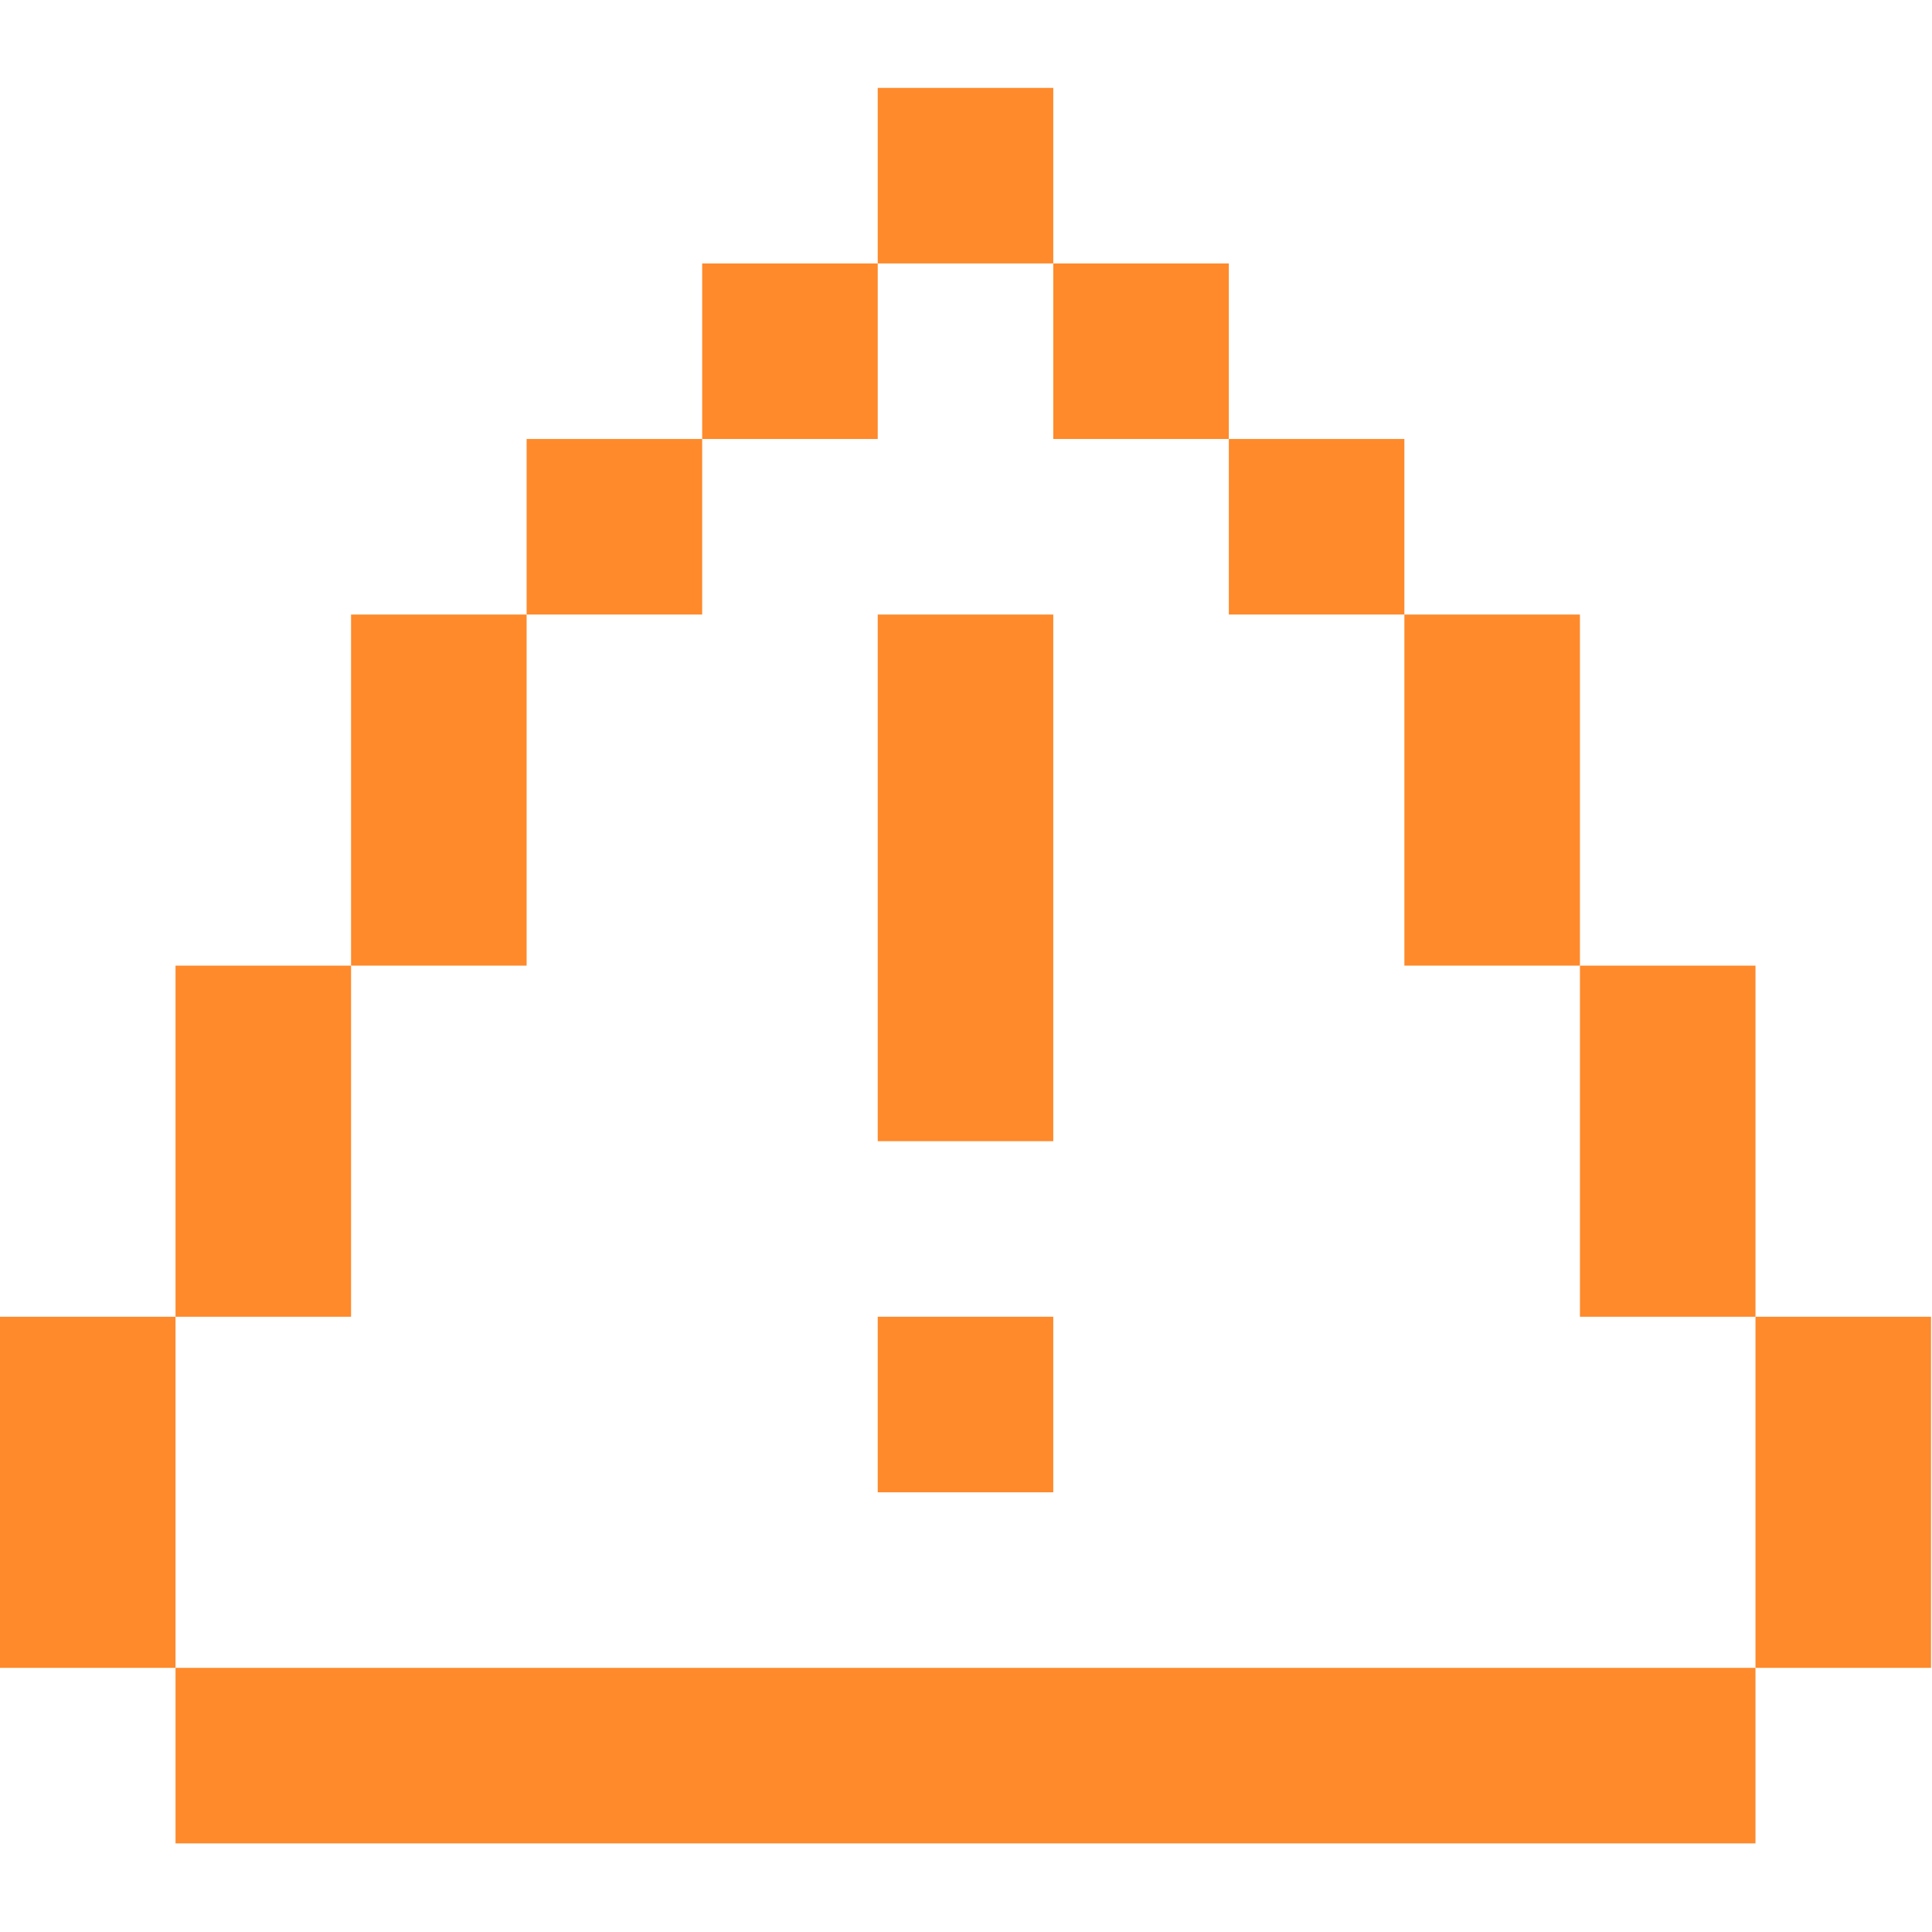 <?xml version="1.0" encoding="UTF-8" standalone="no"?>
<!-- Created with Inkscape (http://www.inkscape.org/) -->

<svg
   width="512"
   height="512"
   viewBox="0 0 512 512"
   version="1.1"
   id="svg5"
   xml:space="preserve"
   inkscape:export-filename="s.svg"
   inkscape:export-xdpi="96"
   inkscape:export-ydpi="96"
   sodipodi:docname="info.svg"
   xmlns:inkscape="http://www.inkscape.org/namespaces/inkscape"
   xmlns:sodipodi="http://sodipodi.sourceforge.net/DTD/sodipodi-0.dtd"
   xmlns="http://www.w3.org/2000/svg"
   xmlns:svg="http://www.w3.org/2000/svg"><sodipodi:namedview
     id="namedview7"
     pagecolor="#505050"
     bordercolor="#ffffff"
     borderopacity="1"
     inkscape:showpageshadow="0"
     inkscape:pageopacity="0"
     inkscape:pagecheckerboard="1"
     inkscape:deskcolor="#505050"
     inkscape:document-units="px"
     showgrid="false"
     showguides="true"
     inkscape:zoom="0.405945"
     inkscape:cx="286.98469"
     inkscape:cy="317.77704"
     inkscape:window-width="1920"
     inkscape:window-height="1017"
     inkscape:window-x="-8"
     inkscape:window-y="-8"
     inkscape:window-maximized="1"
     inkscape:current-layer="layer1" /><defs
     id="defs2" /><g
     inkscape:label="Layer 1"
     inkscape:groupmode="layer"
     id="layer1"><g
       id="g1310"
       transform="matrix(1.003,0,0,1.003,-19.748,57.879)"><rect
         style="fill:#fe8a2c;fill-opacity:1;stroke:none;stroke-width:4.296;stroke-linecap:round;stroke-linejoin:round;paint-order:markers stroke fill"
         id="rect354-61-9-2-6-2"
         width="46.384"
         height="46.384"
         x="158.832"
         y="58.282"
         inkscape:label="rect354" /><rect
         style="fill:#fe8a2c;fill-opacity:1;stroke:none;stroke-width:4.296;stroke-linecap:round;stroke-linejoin:round;paint-order:markers stroke fill"
         id="rect354-61-9-2-6-2-8"
         width="46.384"
         height="46.384"
         x="205.216"
         y="11.898"
         inkscape:label="rect354" /><rect
         style="fill:#fe8a2c;fill-opacity:1;stroke:none;stroke-width:4.296;stroke-linecap:round;stroke-linejoin:round;paint-order:markers stroke fill"
         id="rect354-61-9-2-6-2-2"
         width="46.384"
         height="46.384"
         x="344.367"
         y="58.282"
         inkscape:label="rect354" /><path
         id="rect354-61-9-2-6-2-7"
         style="fill:#fe8a2c;fill-opacity:1;stroke:none;stroke-width:4.296;stroke-linecap:round;stroke-linejoin:round;paint-order:markers stroke fill"
         inkscape:label="rect354"
         d="m 390.75,104.666 v 46.383 46.385 h 46.385 v -46.385 -46.383 z" /><path
         id="rect354-61-9-2-6-2-6"
         style="fill:#fe8a2c;fill-opacity:1;stroke:none;stroke-width:4.296;stroke-linecap:round;stroke-linejoin:round;paint-order:markers stroke fill"
         inkscape:label="rect354"
         d="m 112.447,104.666 v 46.383 46.385 h 46.385 v -46.385 -46.383 z" /><path
         id="rect354-61-9-2-6-2-5"
         style="fill:#fe8a2c;fill-opacity:1;stroke:none;stroke-width:4.296;stroke-linecap:round;stroke-linejoin:round;paint-order:markers stroke fill"
         inkscape:label="rect354"
         d="m 66.064,197.434 v 46.383 46.385 h 46.383 v -46.385 -46.383 z" /><path
         id="rect354-61-9-2-6-2-07"
         style="fill:#fe8a2c;fill-opacity:1;stroke:none;stroke-width:4.296;stroke-linecap:round;stroke-linejoin:round;paint-order:markers stroke fill"
         inkscape:label="rect354"
         d="m 19.68,290.201 v 46.383 46.385 h 46.385 v -46.385 -46.383 z" /><path
         id="rect354-61-9-2-6-2-4"
         style="fill:#fe8a2c;fill-opacity:1;stroke:none;stroke-width:4.296;stroke-linecap:round;stroke-linejoin:round;paint-order:markers stroke fill"
         inkscape:label="rect354"
         d="m 437.135,197.434 v 46.383 46.385 h 46.383 v -46.385 -46.383 z" /><path
         id="rect354-61-9-2-6-2-4-1-3"
         style="fill:#fe8a2c;fill-opacity:1;stroke:none;stroke-width:4.296;stroke-linecap:round;stroke-linejoin:round;paint-order:markers stroke fill"
         inkscape:label="rect354"
         d="m 66.064,382.969 v 46.383 h 371.07 46.383 v -46.383 h -46.383 z" /><path
         id="rect354-61-9-2-6-2-4-5"
         style="fill:#fe8a2c;fill-opacity:1;stroke:none;stroke-width:4.296;stroke-linecap:round;stroke-linejoin:round;paint-order:markers stroke fill"
         inkscape:label="rect354"
         d="m 483.518,290.201 v 46.383 46.385 h 46.385 v -46.385 -46.383 z" /><rect
         style="fill:#fe8a2c;fill-opacity:1;stroke:none;stroke-width:4.296;stroke-linecap:round;stroke-linejoin:round;paint-order:markers stroke fill"
         id="rect354-61-9-2-6-2-70"
         width="46.384"
         height="46.384"
         x="297.983"
         y="11.898"
         inkscape:label="rect354" /><rect
         style="fill:#fe8a2c;fill-opacity:1;stroke:none;stroke-width:4.296;stroke-linecap:round;stroke-linejoin:round;paint-order:markers stroke fill"
         id="rect354-61-9-2-6-2-4-1-5"
         width="46.384"
         height="46.384"
         x="251.599"
         y="-34.486"
         inkscape:label="rect354" /><path
         id="rect354-61-9-2-6-2-4-1-5-9"
         style="fill:#fe8a2c;fill-opacity:1;stroke:none;stroke-width:4.296;stroke-linecap:round;stroke-linejoin:round;paint-order:markers stroke fill"
         inkscape:label="rect354"
         d="m 251.6,104.666 v 46.383 46.385 46.383 h 46.383 v -46.383 -46.385 -46.383 z" /><rect
         style="fill:#fe8a2c;fill-opacity:1;stroke:none;stroke-width:4.296;stroke-linecap:round;stroke-linejoin:round;paint-order:markers stroke fill"
         id="rect354-61-9-2-6-2-4-1-5-68"
         width="46.384"
         height="46.384"
         x="251.599"
         y="290.201"
         inkscape:label="rect354" /></g></g></svg>

